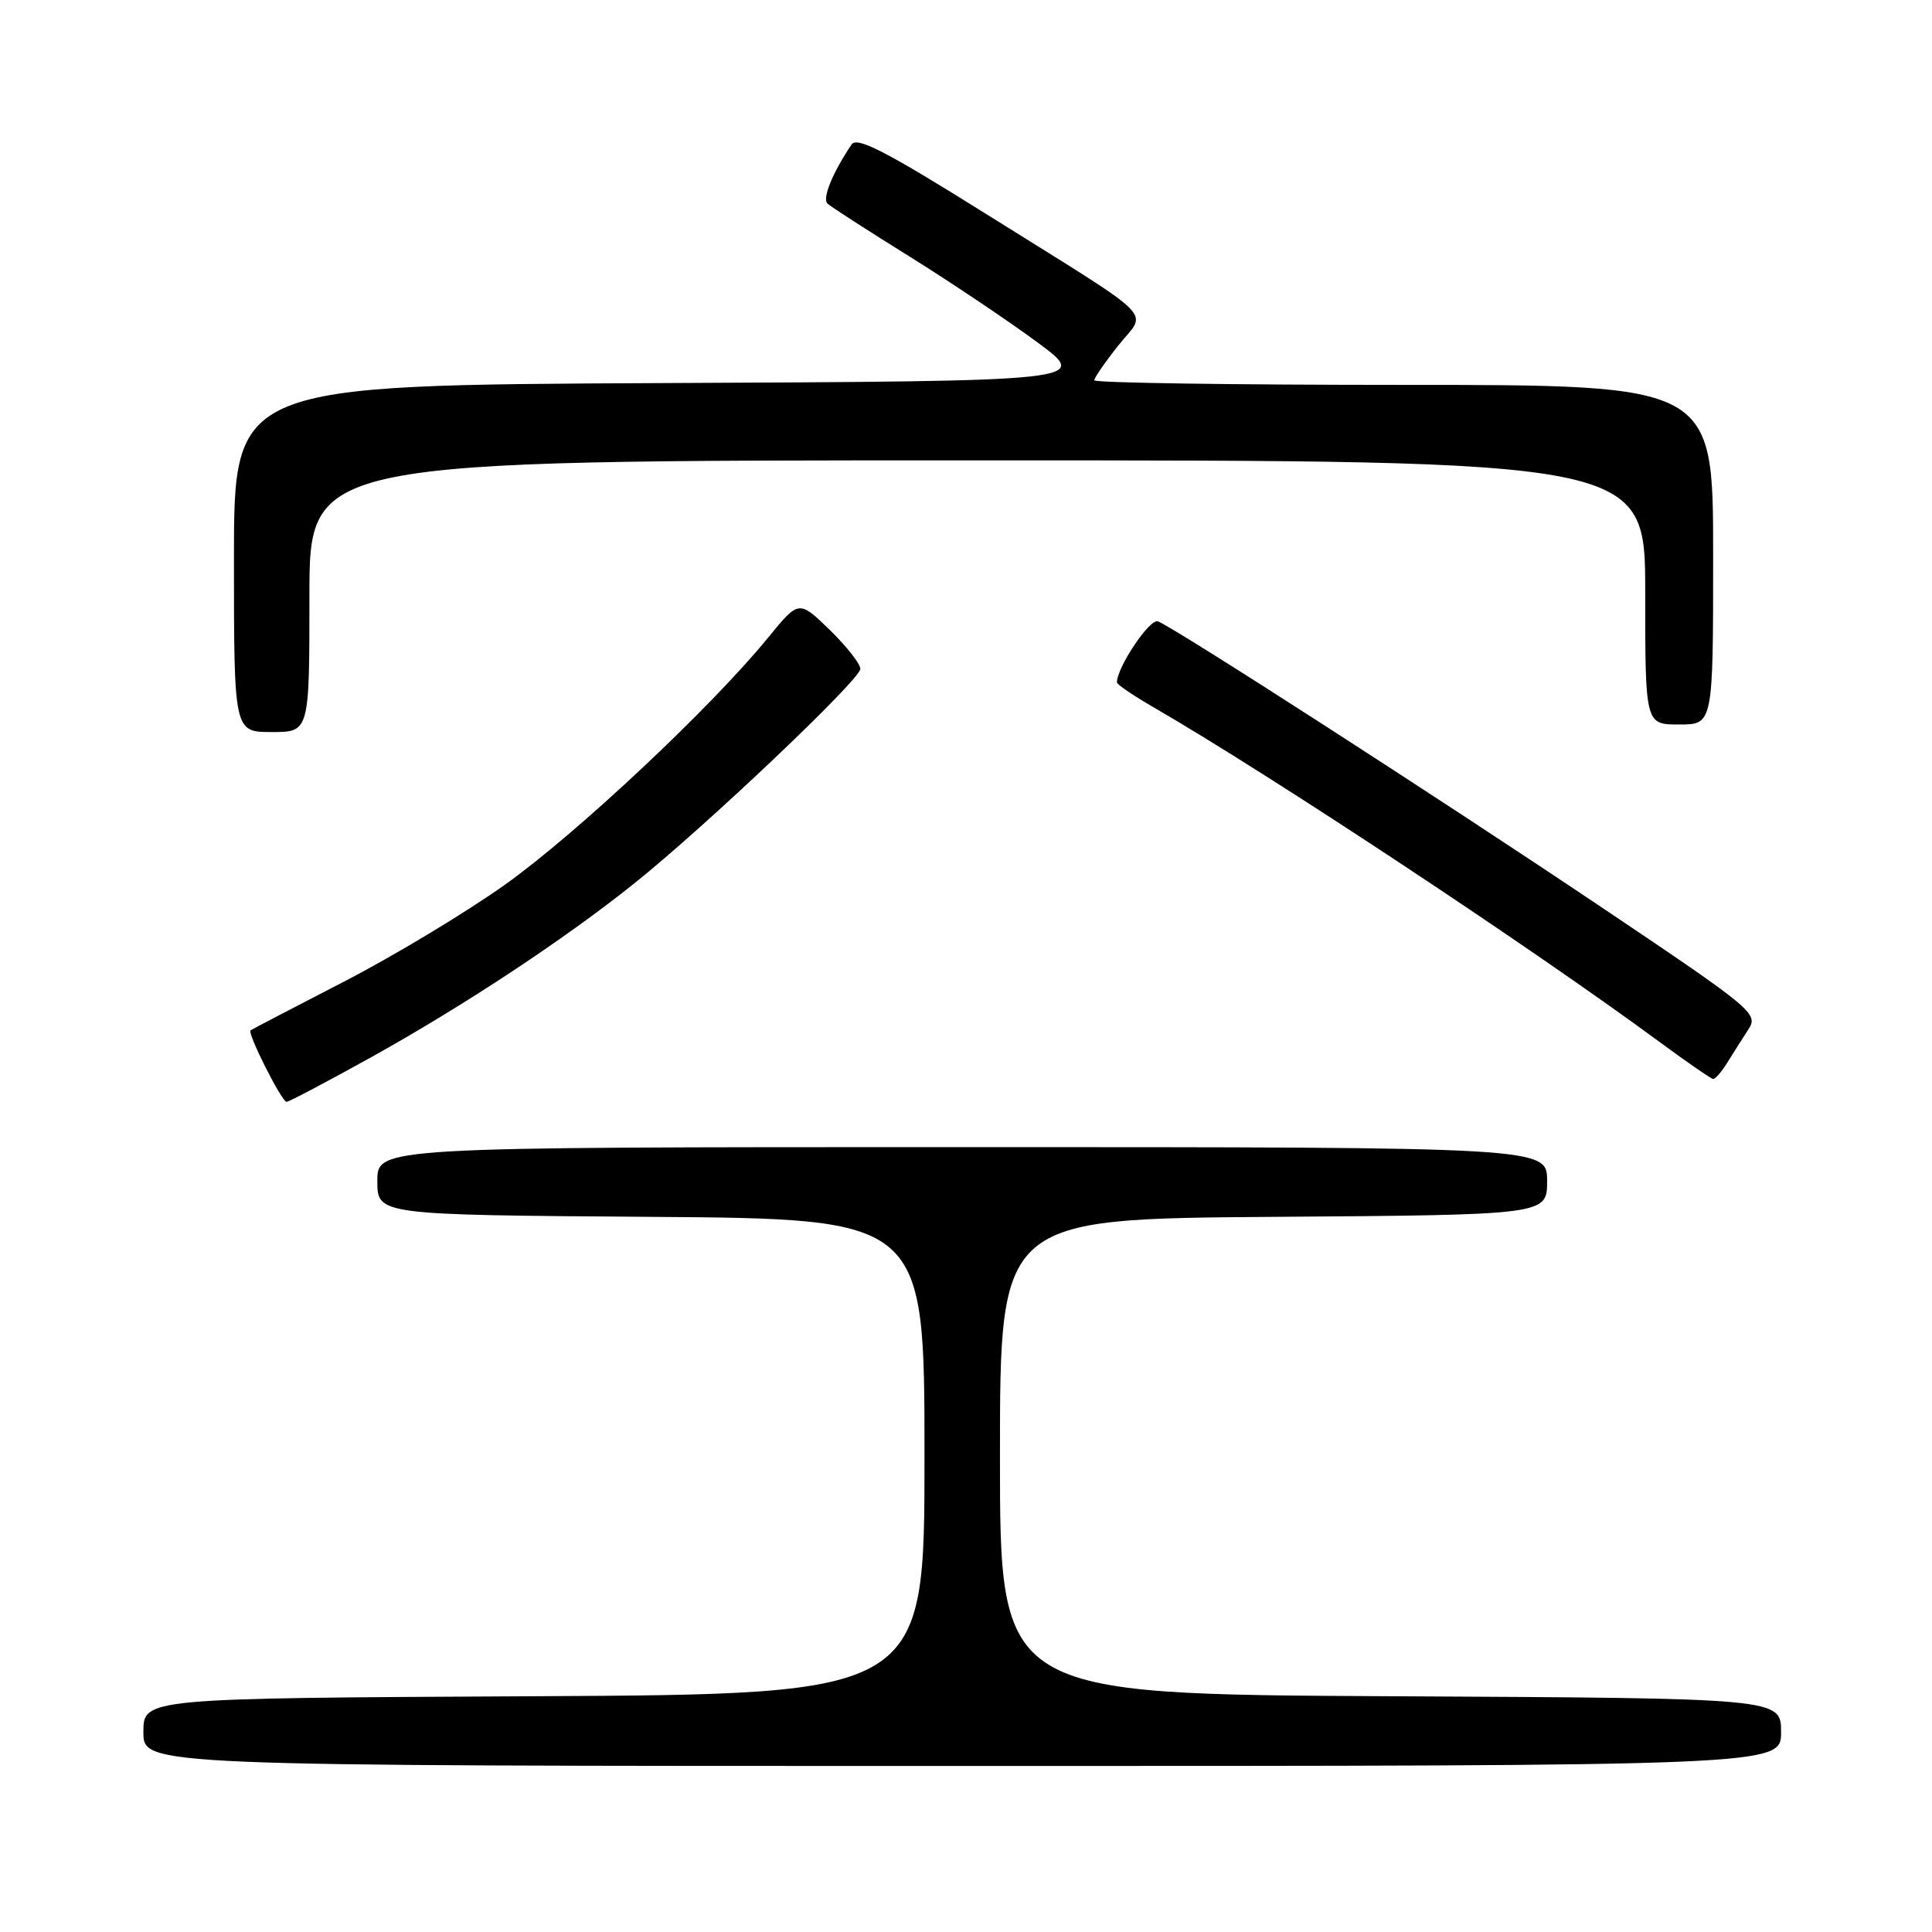 <?xml version="1.0" encoding="UTF-8" standalone="no"?>
<!DOCTYPE svg PUBLIC "-//W3C//DTD SVG 1.1//EN" "http://www.w3.org/Graphics/SVG/1.1/DTD/svg11.dtd" >
<svg xmlns="http://www.w3.org/2000/svg" xmlns:xlink="http://www.w3.org/1999/xlink" version="1.1" viewBox="0 0 256 256">
 <g >
 <path fill="currentColor"
d=" M 236.00 229.51 C 236.00 225.02 236.00 225.02 184.25 224.76 C 132.50 224.50 132.50 224.50 132.50 193.00 C 132.50 161.50 132.50 161.50 168.75 161.24 C 205.00 160.98 205.00 160.98 205.00 156.49 C 205.00 152.00 205.00 152.00 127.50 152.00 C 50.00 152.00 50.00 152.00 50.00 156.49 C 50.00 160.98 50.00 160.98 86.25 161.24 C 122.50 161.50 122.50 161.50 122.50 193.00 C 122.50 224.50 122.50 224.50 70.75 224.76 C 19.00 225.02 19.00 225.02 19.00 229.51 C 19.00 234.00 19.00 234.00 127.50 234.00 C 236.00 234.00 236.00 234.00 236.00 229.51 Z  M 49.20 140.08 C 61.53 133.22 74.82 124.44 84.04 117.06 C 93.55 109.45 114.00 90.04 114.00 88.63 C 114.00 87.96 112.17 85.63 109.93 83.45 C 105.85 79.50 105.85 79.50 101.77 84.50 C 94.27 93.69 76.45 110.43 66.92 117.22 C 61.74 120.91 52.10 126.71 45.50 130.11 C 38.90 133.51 33.37 136.40 33.20 136.53 C 32.74 136.89 37.33 146.00 37.97 146.00 C 38.29 146.00 43.34 143.33 49.20 140.08 Z  M 228.91 140.75 C 229.68 139.51 230.93 137.54 231.69 136.37 C 233.02 134.32 232.28 133.70 212.29 120.27 C 190.64 105.73 155.68 83.20 153.43 82.33 C 152.36 81.92 148.00 88.41 148.00 90.42 C 148.00 90.69 150.14 92.15 152.75 93.66 C 168.21 102.60 203.08 125.66 220.00 138.14 C 223.57 140.77 226.73 142.95 227.01 142.97 C 227.29 142.98 228.15 141.99 228.91 140.75 Z  M 41.00 79.00 C 41.00 61.00 41.00 61.00 129.50 61.00 C 218.00 61.00 218.00 61.00 218.00 78.50 C 218.00 96.00 218.00 96.00 222.50 96.00 C 227.00 96.00 227.00 96.00 227.00 73.50 C 227.00 51.00 227.00 51.00 186.00 51.00 C 163.45 51.00 145.00 50.73 145.00 50.39 C 145.00 50.06 146.43 47.98 148.19 45.77 C 151.99 40.96 154.00 42.96 130.63 28.33 C 117.43 20.07 113.56 18.07 112.84 19.14 C 110.28 22.96 108.92 26.31 109.66 26.99 C 110.12 27.41 115.00 30.56 120.50 33.98 C 126.00 37.41 133.63 42.53 137.46 45.36 C 144.42 50.50 144.42 50.50 87.71 50.76 C 31.00 51.02 31.00 51.02 31.00 74.01 C 31.00 97.00 31.00 97.00 36.00 97.00 C 41.00 97.00 41.00 97.00 41.00 79.00 Z "/>
</g>
</svg>